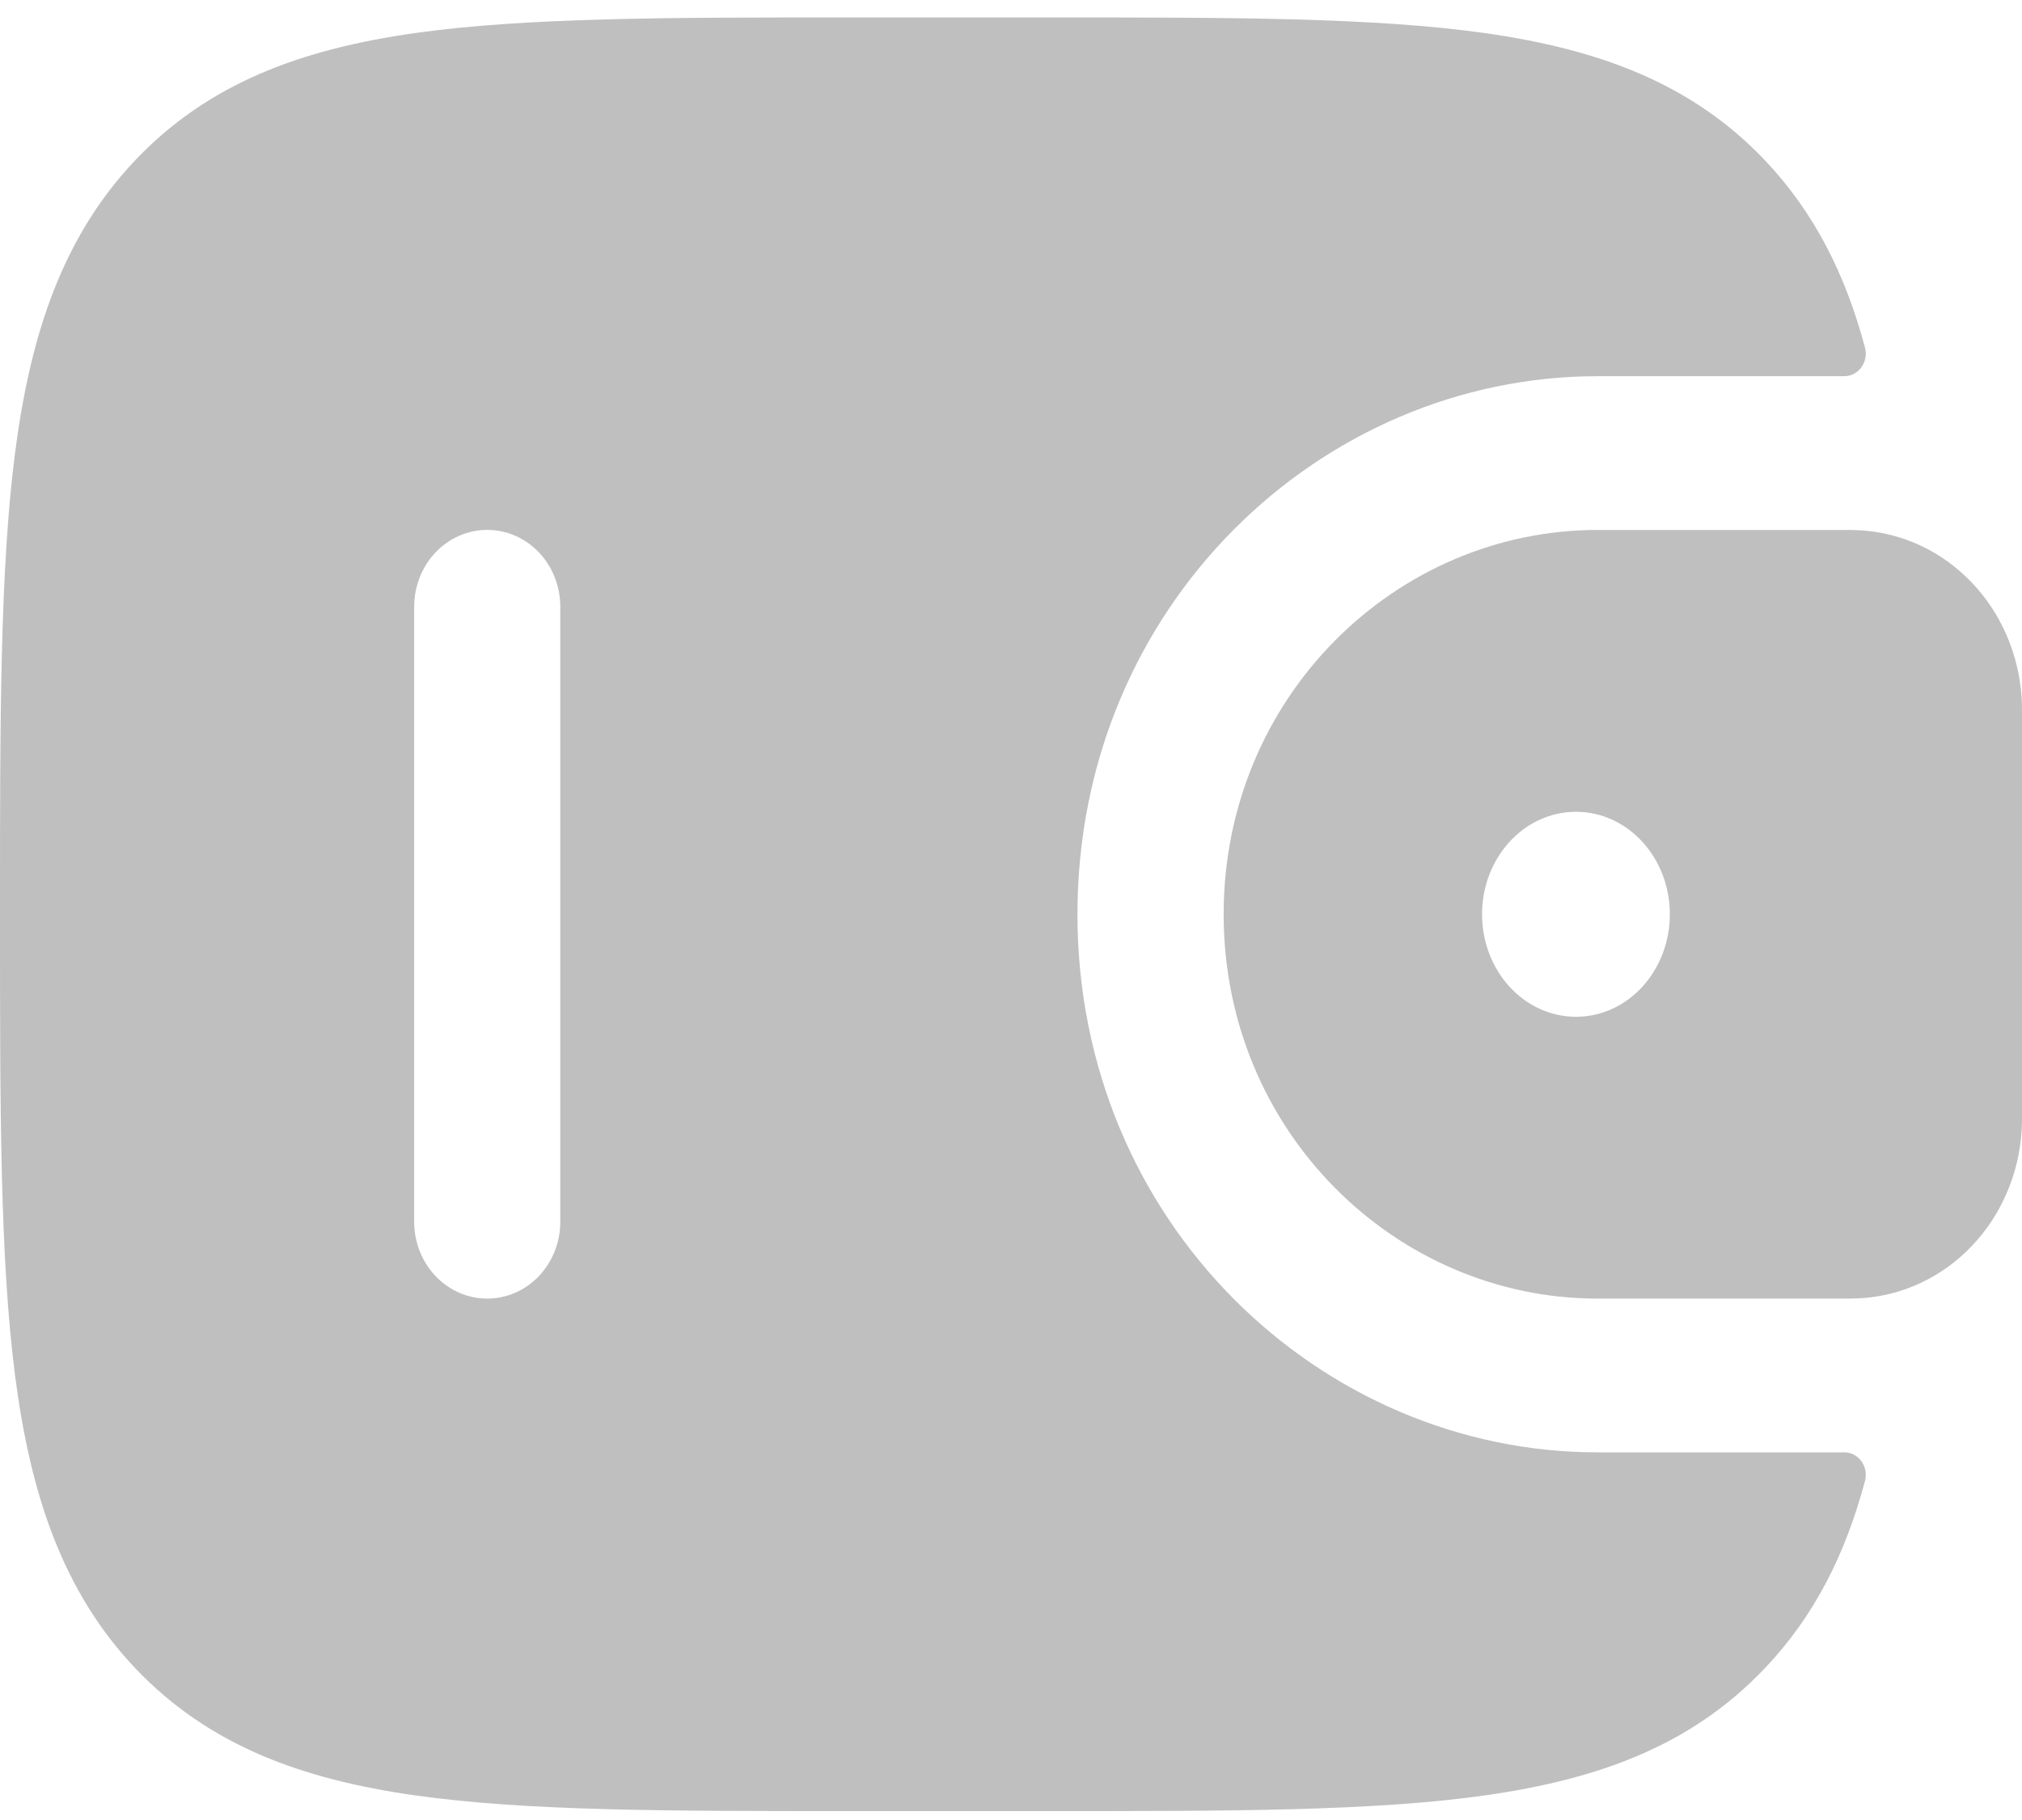 <svg width="30" height="27" viewBox="0 0 30 27" fill="none" xmlns="http://www.w3.org/2000/svg">
<path fill-rule="evenodd" clip-rule="evenodd" d="M27.614 7.868C27.533 7.863 27.445 7.861 27.353 7.862H23.702C20.712 7.862 18.155 10.337 18.155 13.563C18.155 16.79 20.714 19.265 23.702 19.265H27.353C27.445 19.266 27.533 19.264 27.616 19.259C28.23 19.22 28.811 18.948 29.248 18.492C29.686 18.037 29.951 17.43 29.994 16.784C30 16.693 30 16.594 30 16.503V10.624C30 10.533 30 10.434 29.994 10.343C29.951 9.697 29.686 9.09 29.248 8.635C28.811 8.179 28.229 7.907 27.614 7.868ZM23.383 15.084C24.152 15.084 24.775 14.403 24.775 13.563C24.775 12.724 24.152 12.043 23.383 12.043C22.612 12.043 21.989 12.724 21.989 13.563C21.989 14.403 22.612 15.084 23.383 15.084Z" fill="black" fill-opacity="0.25"/>
<path fill-rule="evenodd" clip-rule="evenodd" d="M27.351 21.546C27.401 21.544 27.451 21.554 27.497 21.576C27.542 21.598 27.582 21.631 27.613 21.672C27.644 21.713 27.666 21.762 27.676 21.813C27.686 21.865 27.684 21.918 27.671 21.969C27.382 23.051 26.921 23.976 26.182 24.751C25.099 25.892 23.727 26.395 22.032 26.635C20.384 26.868 18.28 26.868 15.623 26.868H12.57C9.912 26.868 7.807 26.868 6.16 26.635C4.466 26.395 3.094 25.89 2.011 24.753C0.93 23.614 0.45 22.171 0.221 20.389C1.72351e-07 18.655 0 16.443 0 13.648V13.478C0 10.683 1.72351e-07 8.47 0.221 6.736C0.45 4.954 0.93 3.511 2.011 2.372C3.094 1.235 4.466 0.73 6.16 0.49C7.809 0.259 9.912 0.259 12.57 0.259H15.623C18.28 0.259 20.386 0.259 22.032 0.491C23.727 0.732 25.099 1.236 26.182 2.374C26.921 3.152 27.382 4.075 27.671 5.158C27.684 5.209 27.686 5.262 27.676 5.313C27.666 5.365 27.644 5.413 27.613 5.454C27.582 5.496 27.542 5.529 27.497 5.55C27.451 5.572 27.401 5.583 27.351 5.581H23.702C19.601 5.581 15.986 8.986 15.986 13.563C15.986 18.14 19.601 21.546 23.702 21.546H27.351ZM7.229 19.265C6.941 19.265 6.666 19.145 6.462 18.931C6.259 18.717 6.145 18.427 6.145 18.125V9.002C6.145 8.699 6.259 8.409 6.462 8.195C6.666 7.981 6.941 7.861 7.229 7.861C7.516 7.861 7.792 7.981 7.996 8.195C8.199 8.409 8.313 8.699 8.313 9.002V18.125C8.313 18.427 8.199 18.717 7.996 18.931C7.792 19.145 7.516 19.265 7.229 19.265Z" fill="black" fill-opacity="0.25"/>
</svg>
